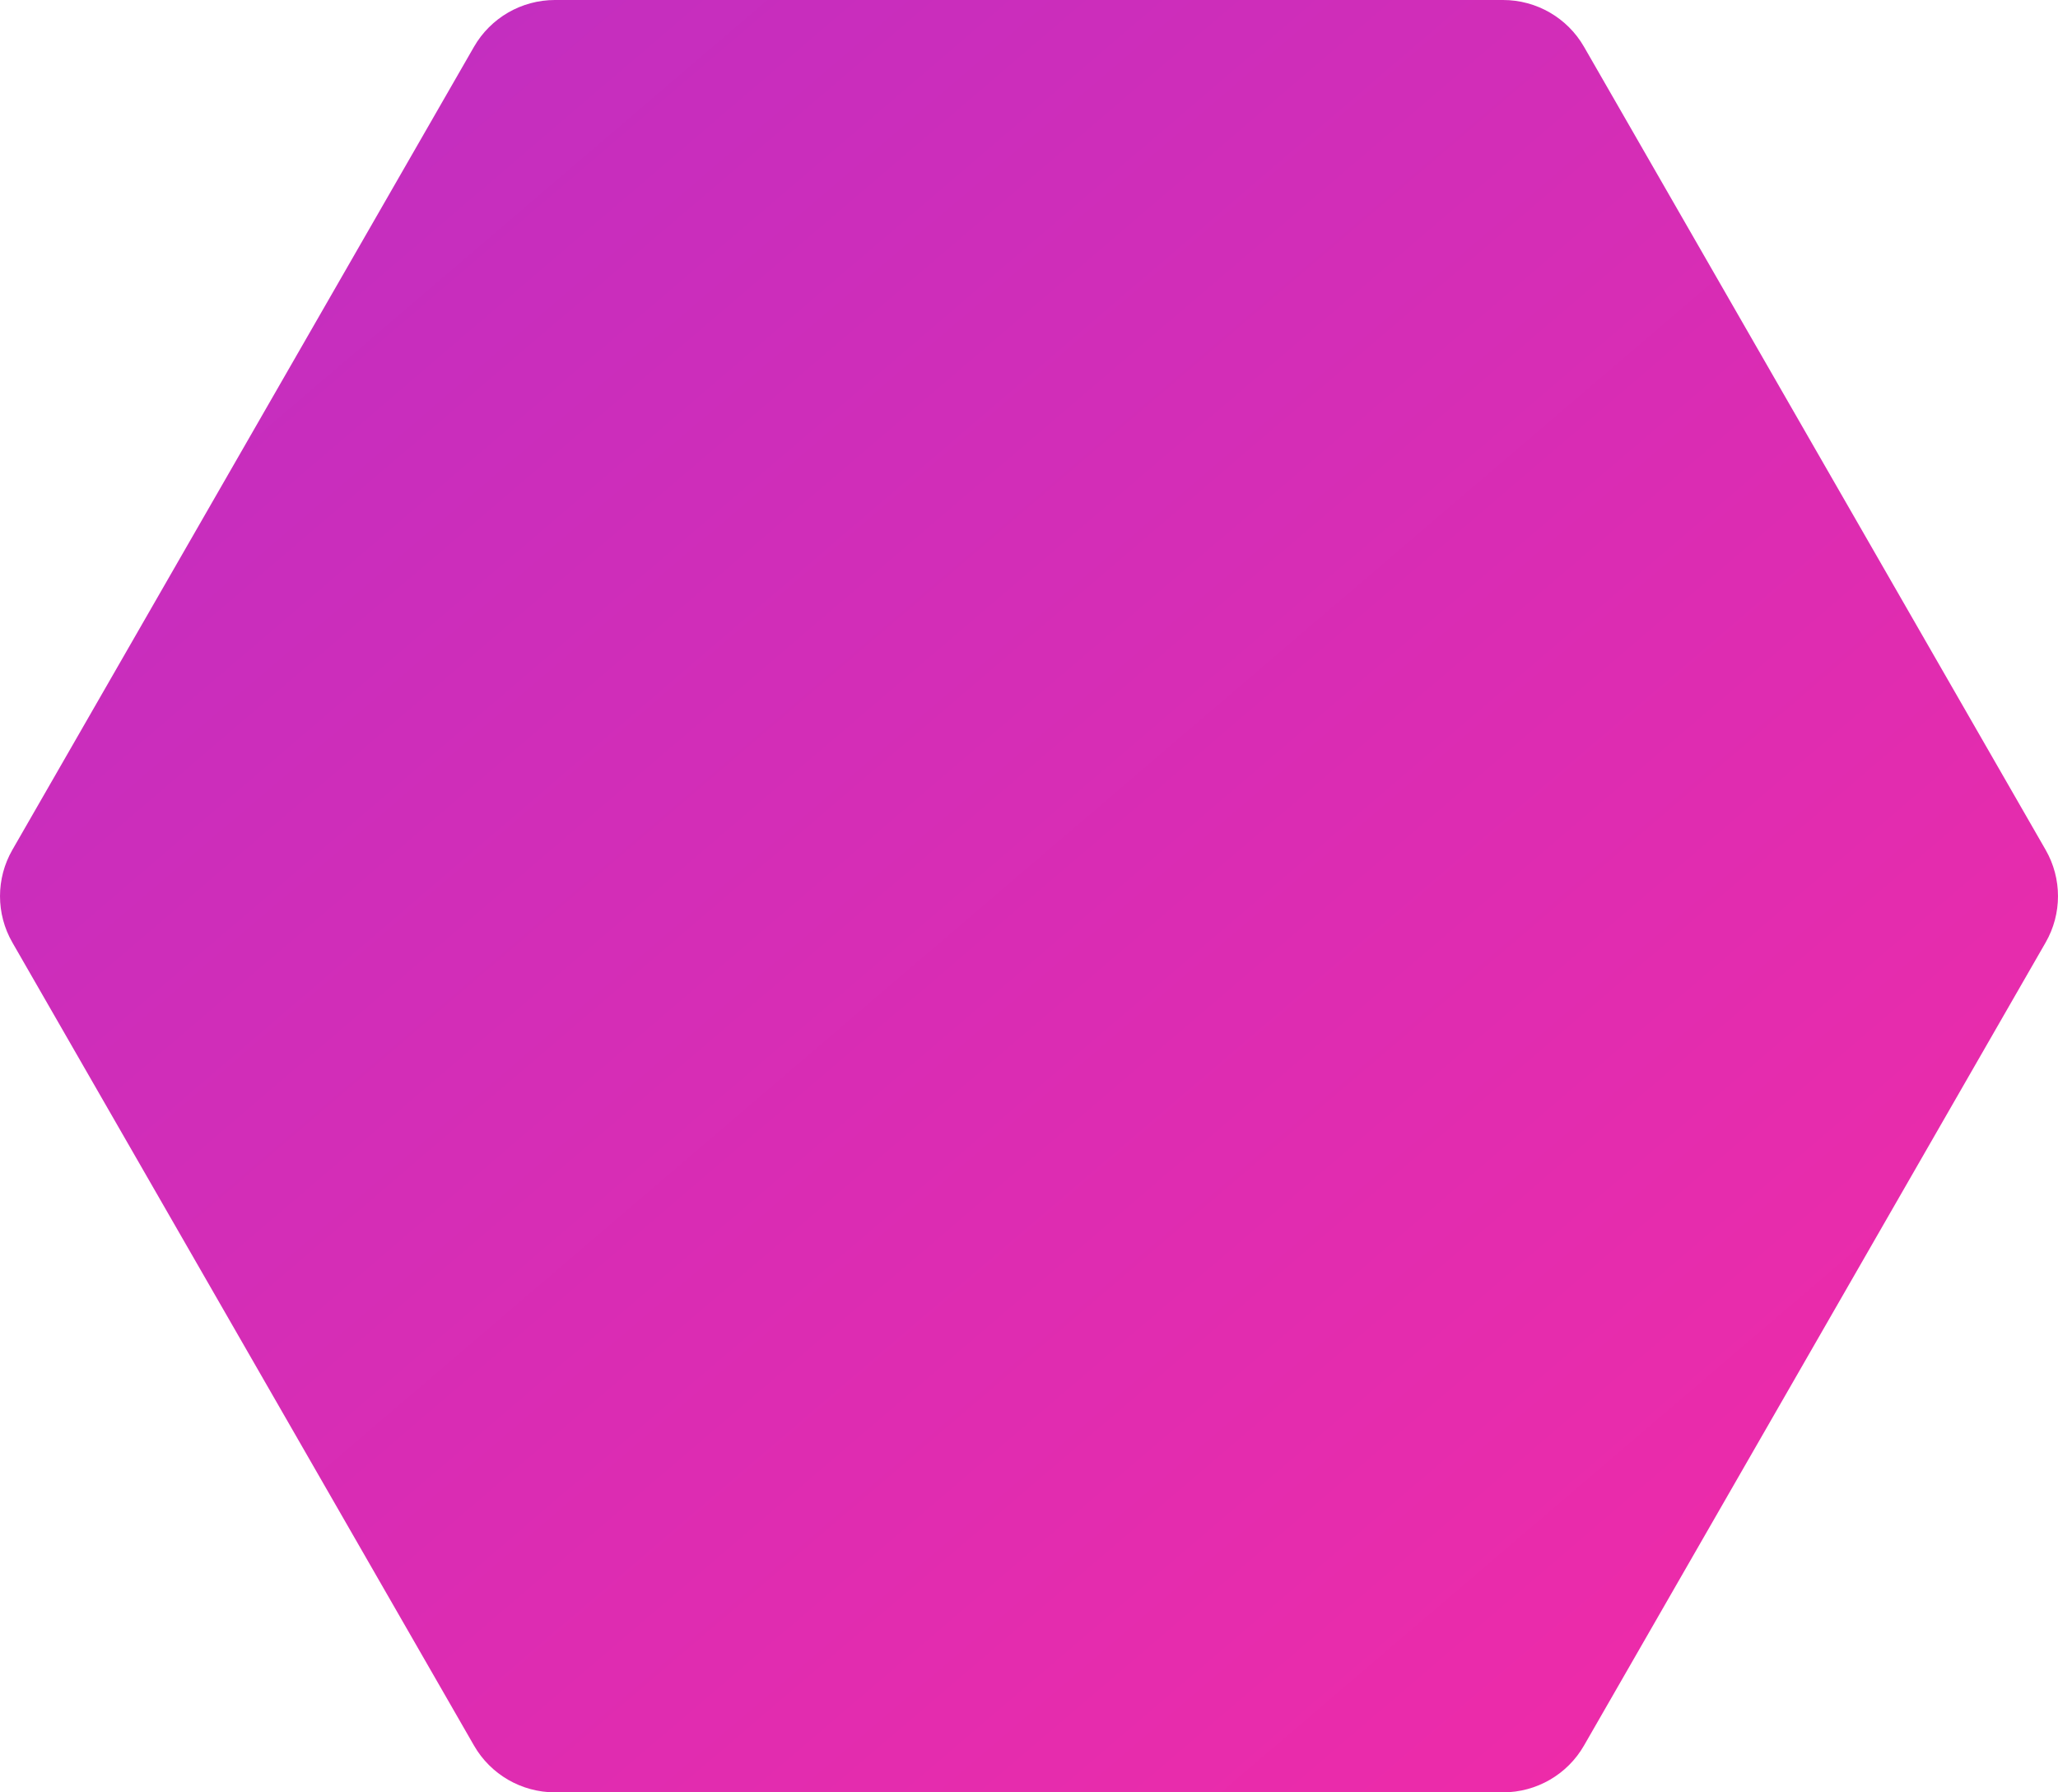 <svg width="62" height="54" viewBox="0 0 62 54" fill="none" xmlns="http://www.w3.org/2000/svg">
<path d="M0.373 28.396C-0.124 27.532 -0.124 26.468 0.373 25.604L14.28 1.409C14.781 0.538 15.711 1.25626e-06 16.718 1.21232e-06L45.282 0C46.289 -4.3936e-08 47.219 0.538 47.72 1.409L61.627 25.604C62.124 26.468 62.124 27.532 61.627 28.396L47.72 52.59C47.219 53.462 46.289 54 45.282 54H16.718C15.711 54 14.781 53.462 14.28 52.59L0.373 28.396Z" fill="url(#paint0_linear_34:198)"/>
<defs>
<linearGradient id="paint0_linear_34:198" x1="-2.4412e-07" y1="3.353" x2="48.657" y2="60.262" gradientUnits="userSpaceOnUse">
<stop stop-color="#BF2EC2"/>
<stop offset="1" stop-color="#F12BA7"/>
</linearGradient>
</defs>
</svg>
